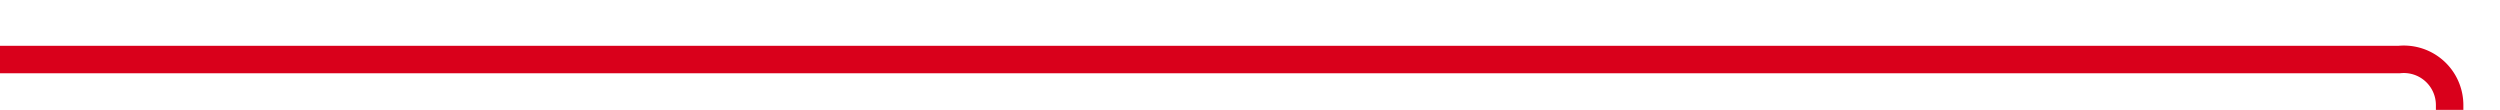 ﻿<?xml version="1.0" encoding="utf-8"?>
<svg version="1.1" xmlns:xlink="http://www.w3.org/1999/xlink" width="273px" height="12px" preserveAspectRatio="xMinYMid meet" viewBox="554 1015  273 10" xmlns="http://www.w3.org/2000/svg">
  <path d="M 554 1020.5  L 816 1020.5  A 5 5 0 0 1 821.5 1025.5 L 821.5 1549  " stroke-width="3" stroke="#d9001b" fill="none" />
  <path d="M 812.6 1547  L 821.5 1556  L 830.4 1547  L 812.6 1547  Z " fill-rule="nonzero" fill="#d9001b" stroke="none" />
</svg>